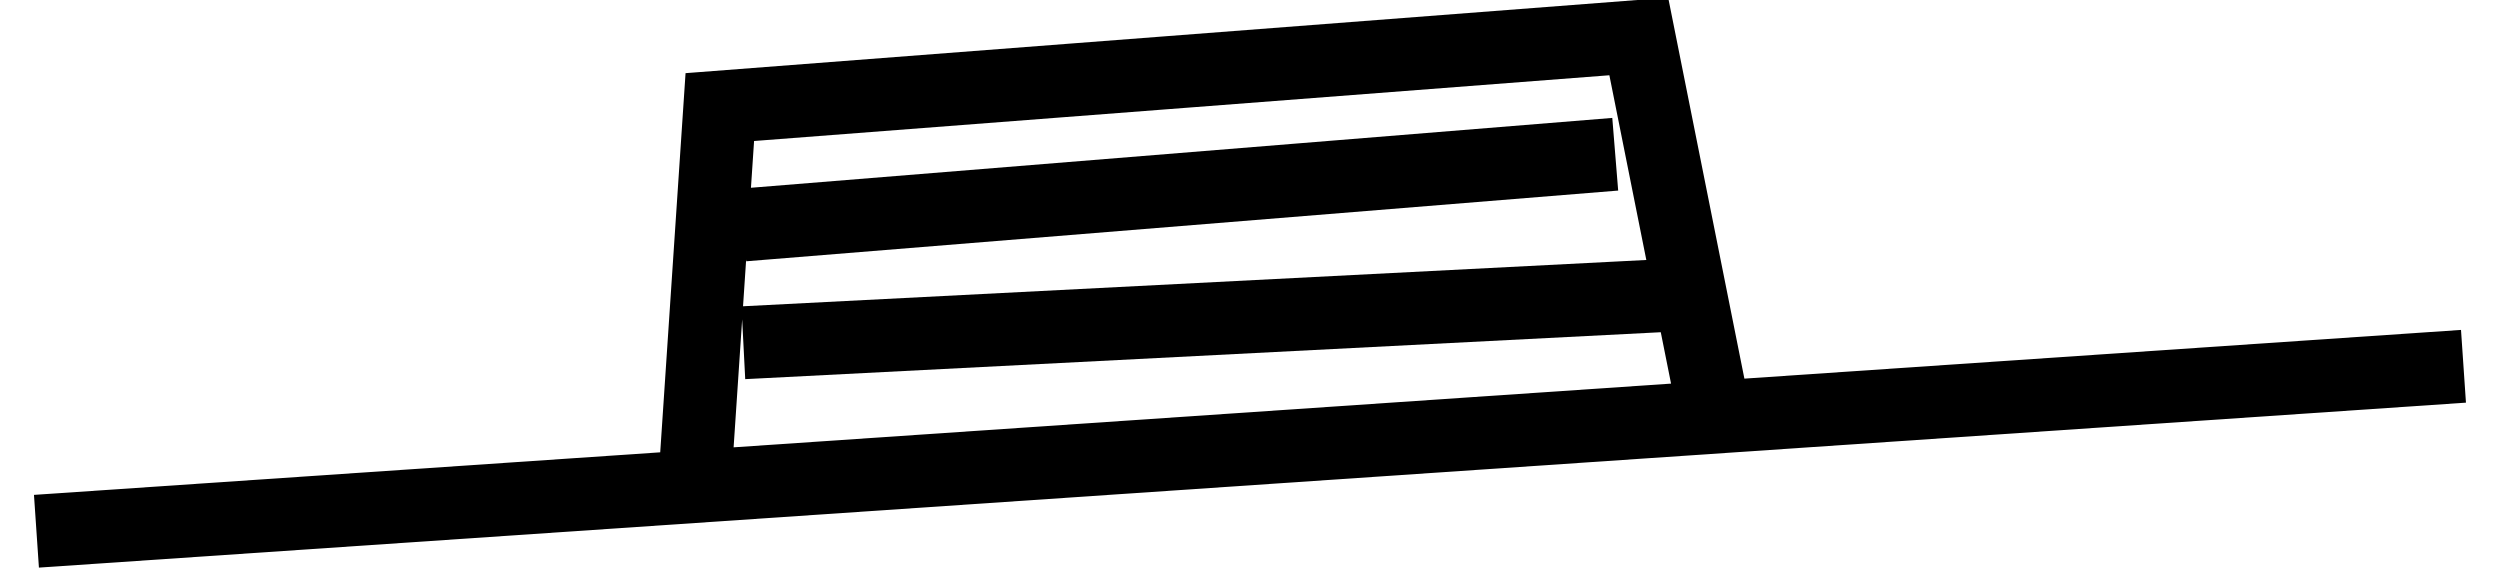 <?xml version="1.0" encoding="UTF-8" standalone="no"?>
<!-- Created with Inkscape (http://www.inkscape.org/) -->
<svg
   xmlns:svg="http://www.w3.org/2000/svg"
   xmlns="http://www.w3.org/2000/svg"
   version="1.0"
   width="34.297"
   height="7.789"
   id="svg2582">
  <defs
     id="defs2584" />
  <g
     transform="translate(-125.709,-182.754)"
     id="layer1">
    <path
       d="M 126.209,190.042 L 159.505,187.779 M 135.26,189.072 L 135.584,184.223 L 148.191,183.254 L 149.161,188.103 M 135.907,185.84 L 147.868,184.87 M 135.907,187.456 L 148.514,186.81"
       id="path2435"
       style="fill:none;fill-rule:evenodd;stroke:#000000;stroke-width:1px;stroke-linecap:butt;stroke-linejoin:miter;stroke-opacity:1" />
  </g>
</svg>
